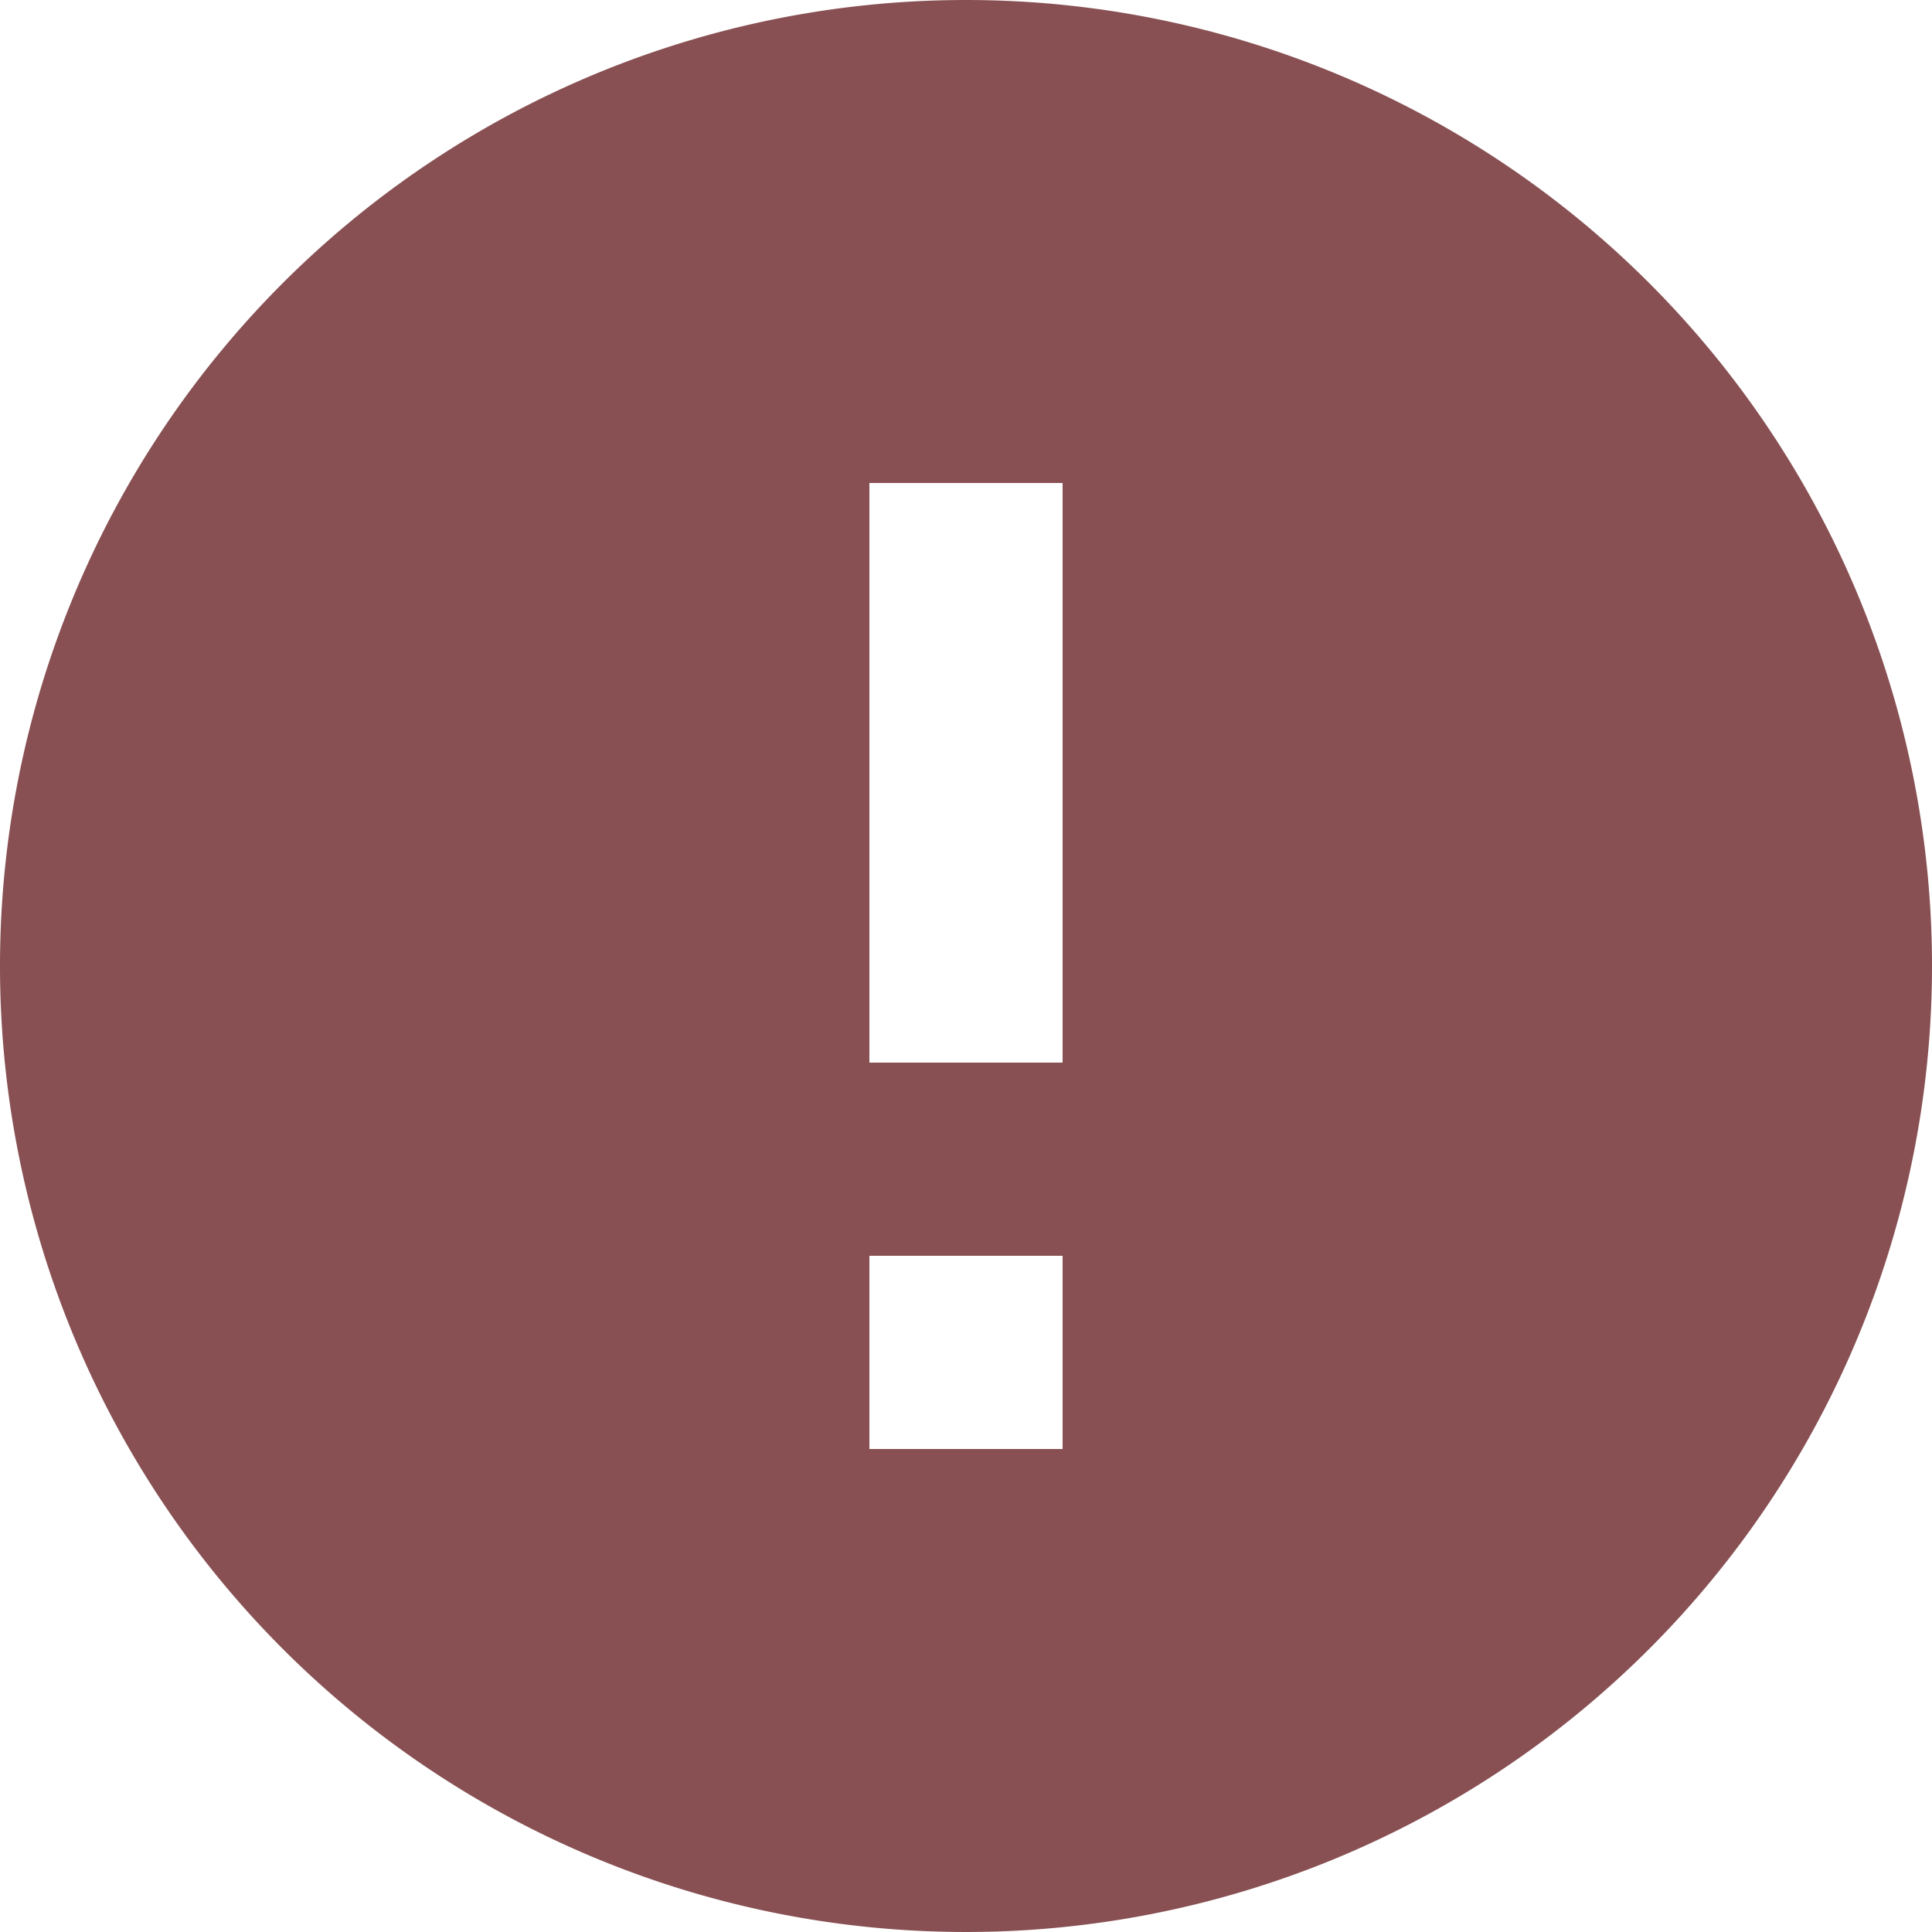 <svg xmlns="http://www.w3.org/2000/svg" width="12" height="12" viewBox="0 0 12 12"><defs><style>.a{fill:#885053;}</style></defs><path class="a" d="M8.6,8.6H7.4V5H8.6m0,6H7.4V9.8H8.6M8,2a6,6,0,1,0,6,6A6,6,0,0,0,8,2Z" transform="translate(-2 -2)"/></svg>